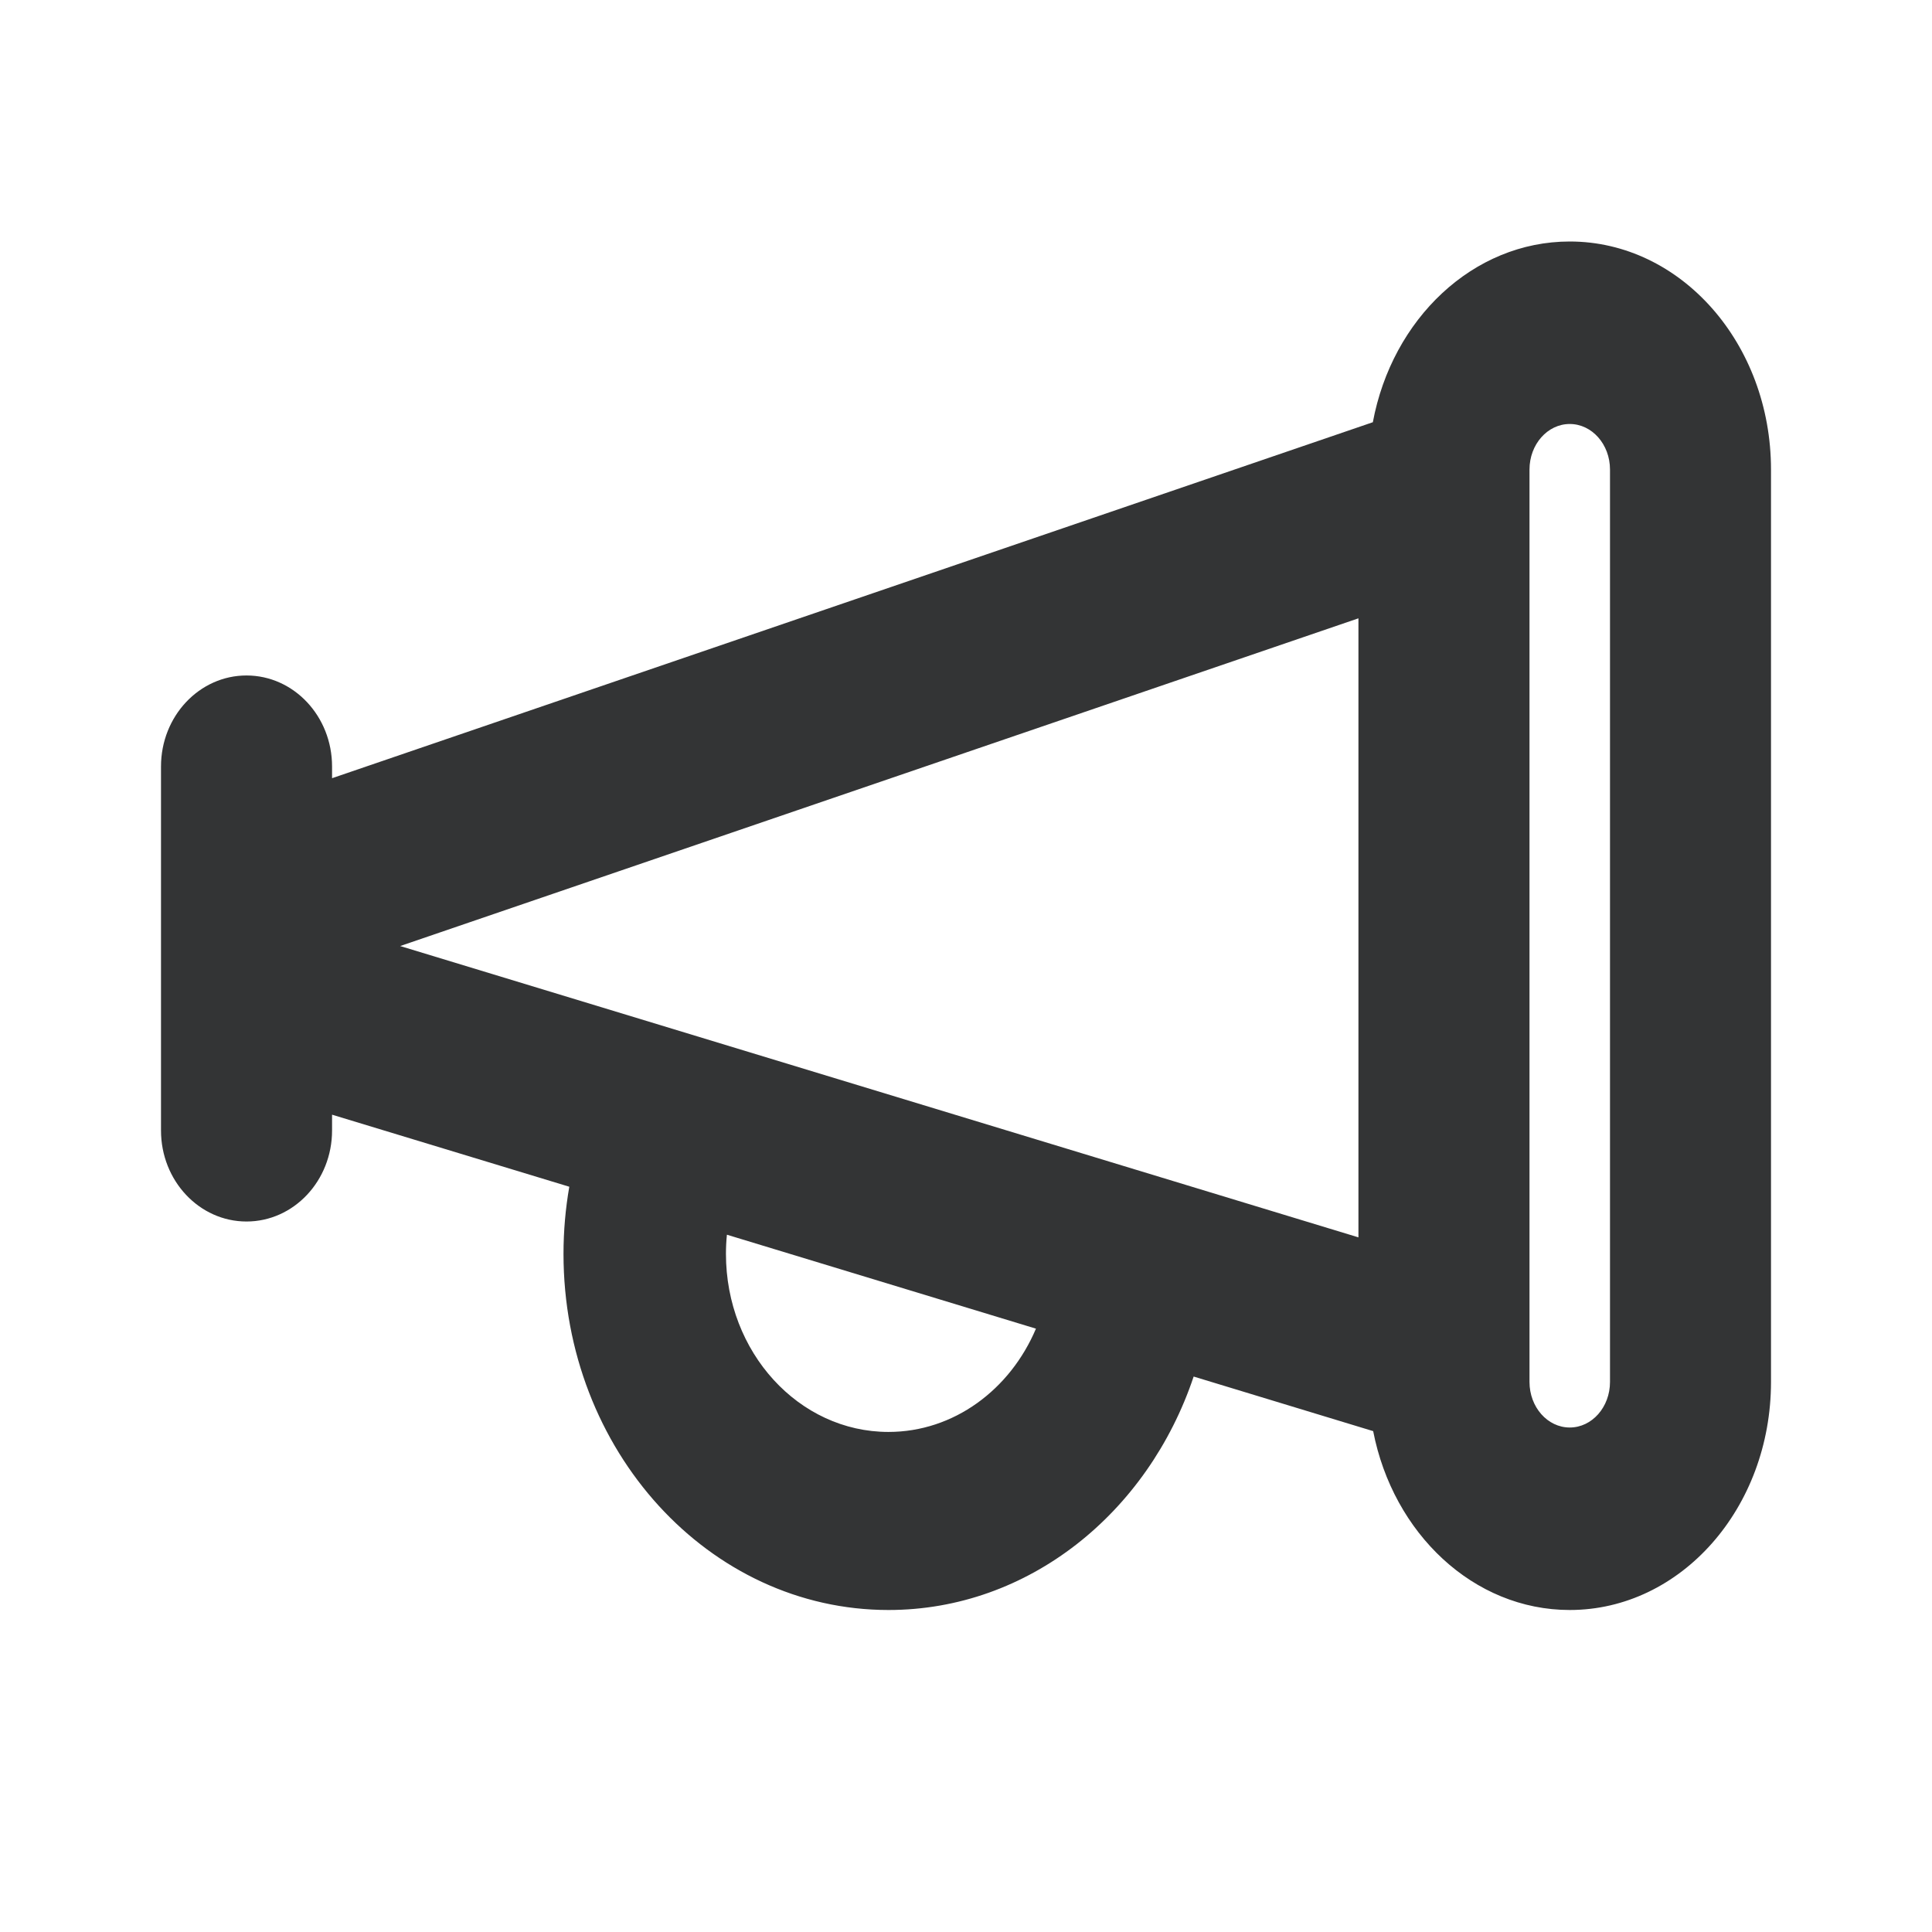 <svg width="24" height="24" viewBox="0 0 24 24" fill="none" xmlns="http://www.w3.org/2000/svg">
<path fill-rule="evenodd" clip-rule="evenodd" d="M19.5 5.267C19.224 5.267 19 5.52 19 5.833V6.13V16.87V17.167C19 17.48 19.224 17.733 19.5 17.733C19.776 17.733 20 17.48 20 17.167V5.833C20 5.52 19.776 5.267 19.5 5.267ZM19.5 3C18.297 3 17.293 3.963 17.054 5.245L4.125 9.667V9.522C4.125 8.897 3.649 8.391 3.062 8.391C2.476 8.391 2 8.897 2 9.522V14.043C2 14.668 2.476 15.174 3.062 15.174C3.649 15.174 4.125 14.668 4.125 14.043V13.847L7.072 14.742C7.025 15.012 7 15.291 7 15.576C7 18.019 8.807 20 11.037 20C12.778 20 14.261 18.792 14.828 17.1L17.058 17.778C17.305 19.049 18.305 20 19.5 20C20.881 20 22 18.732 22 17.167V5.833C22 4.269 20.881 3 19.5 3ZM12.869 16.505L9.03 15.338C9.022 15.416 9.018 15.496 9.018 15.576C9.018 16.798 9.922 17.788 11.037 17.788C11.849 17.788 12.549 17.262 12.869 16.505ZM4.971 11.752L16.875 7.681V15.371L4.971 11.752Z" fill="#333435"/>
</svg>
